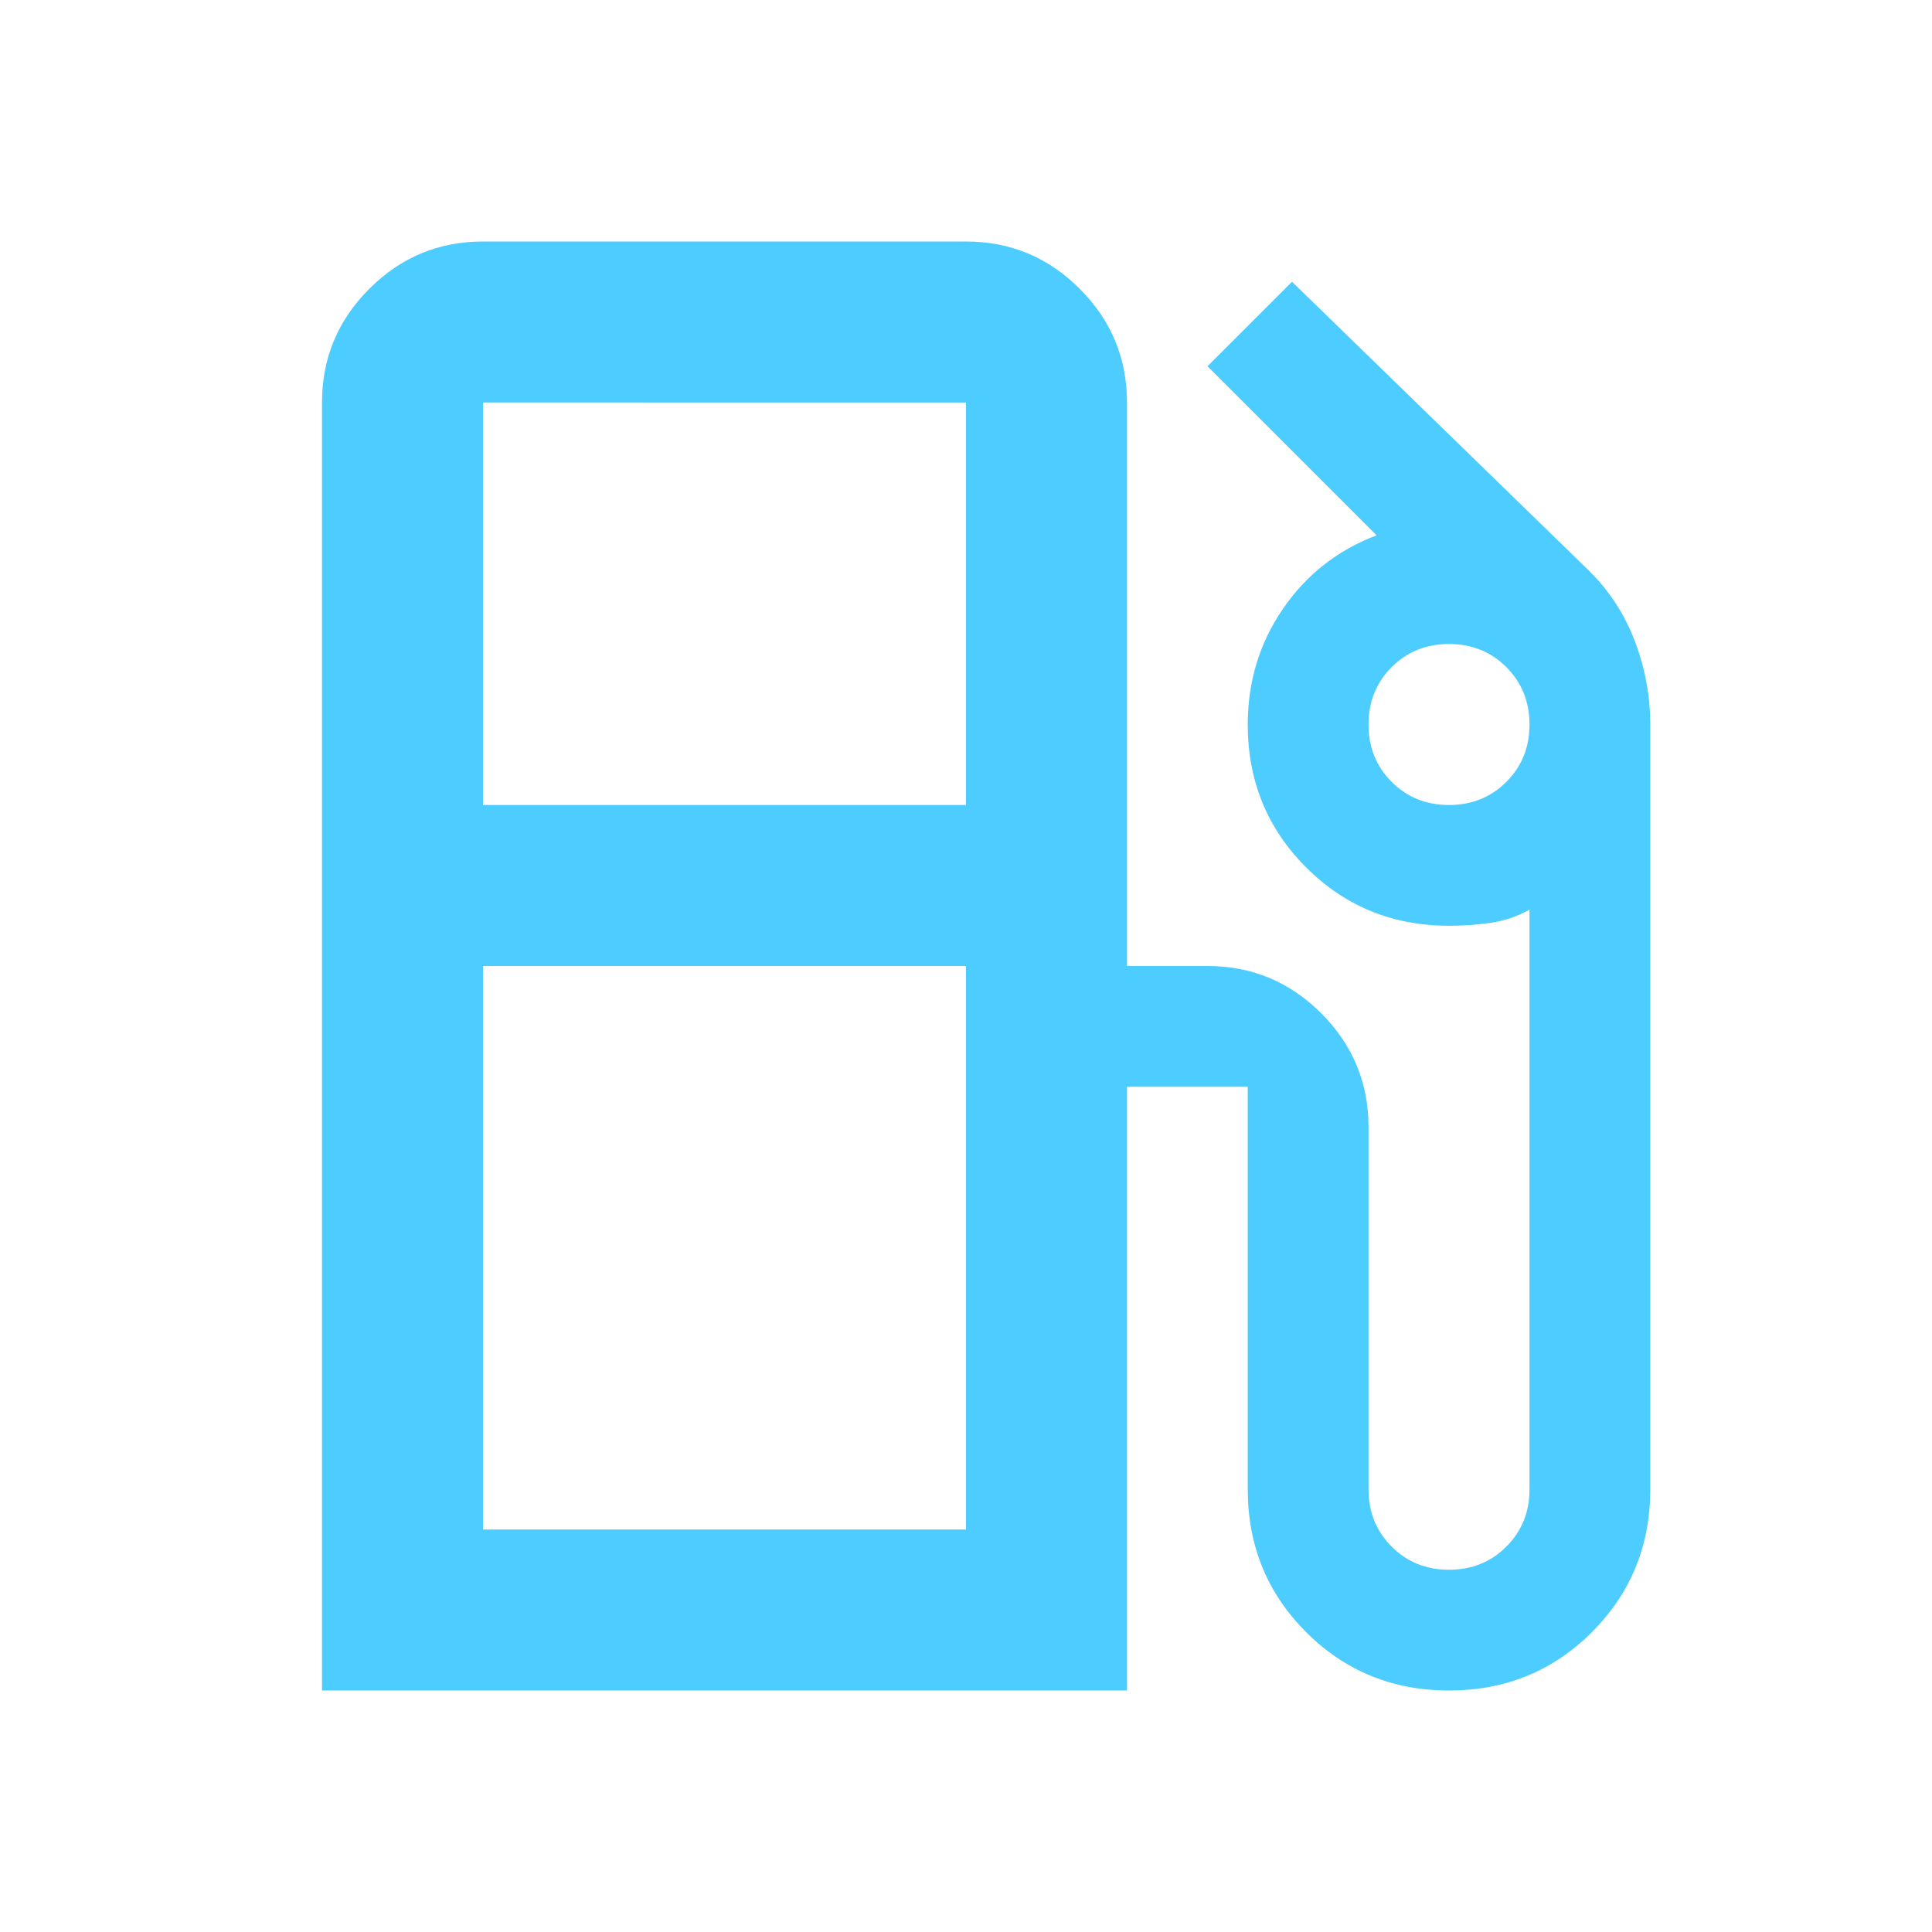 <svg xmlns="http://www.w3.org/2000/svg" height="24px" viewBox="0 -960 960 960" width="24px" fill="#4dccff"><path d="M160-120v-640q0-33 23.5-56.5T240-840h240q33 0 56.5 23.5T560-760v280h40q33 0 56.5 23.5T680-400v180q0 17 11.5 28.5T720-180q17 0 28.5-11.5T760-220v-288q-9 5-19 6.5t-21 1.5q-42 0-71-29t-29-71q0-32 17.5-57.5T684-694l-84-84 42-42 148 144q15 15 22.5 35t7.5 41v380q0 42-29 71t-71 29q-42 0-71-29t-29-71v-200h-60v300H160Zm80-440h240v-200H240v200Zm480 0q17 0 28.5-11.5T760-600q0-17-11.5-28.5T720-640q-17 0-28.5 11.5T680-600q0 17 11.5 28.5T720-560ZM240-200h240v-280H240v280Zm240 0H240h240Z"/></svg>